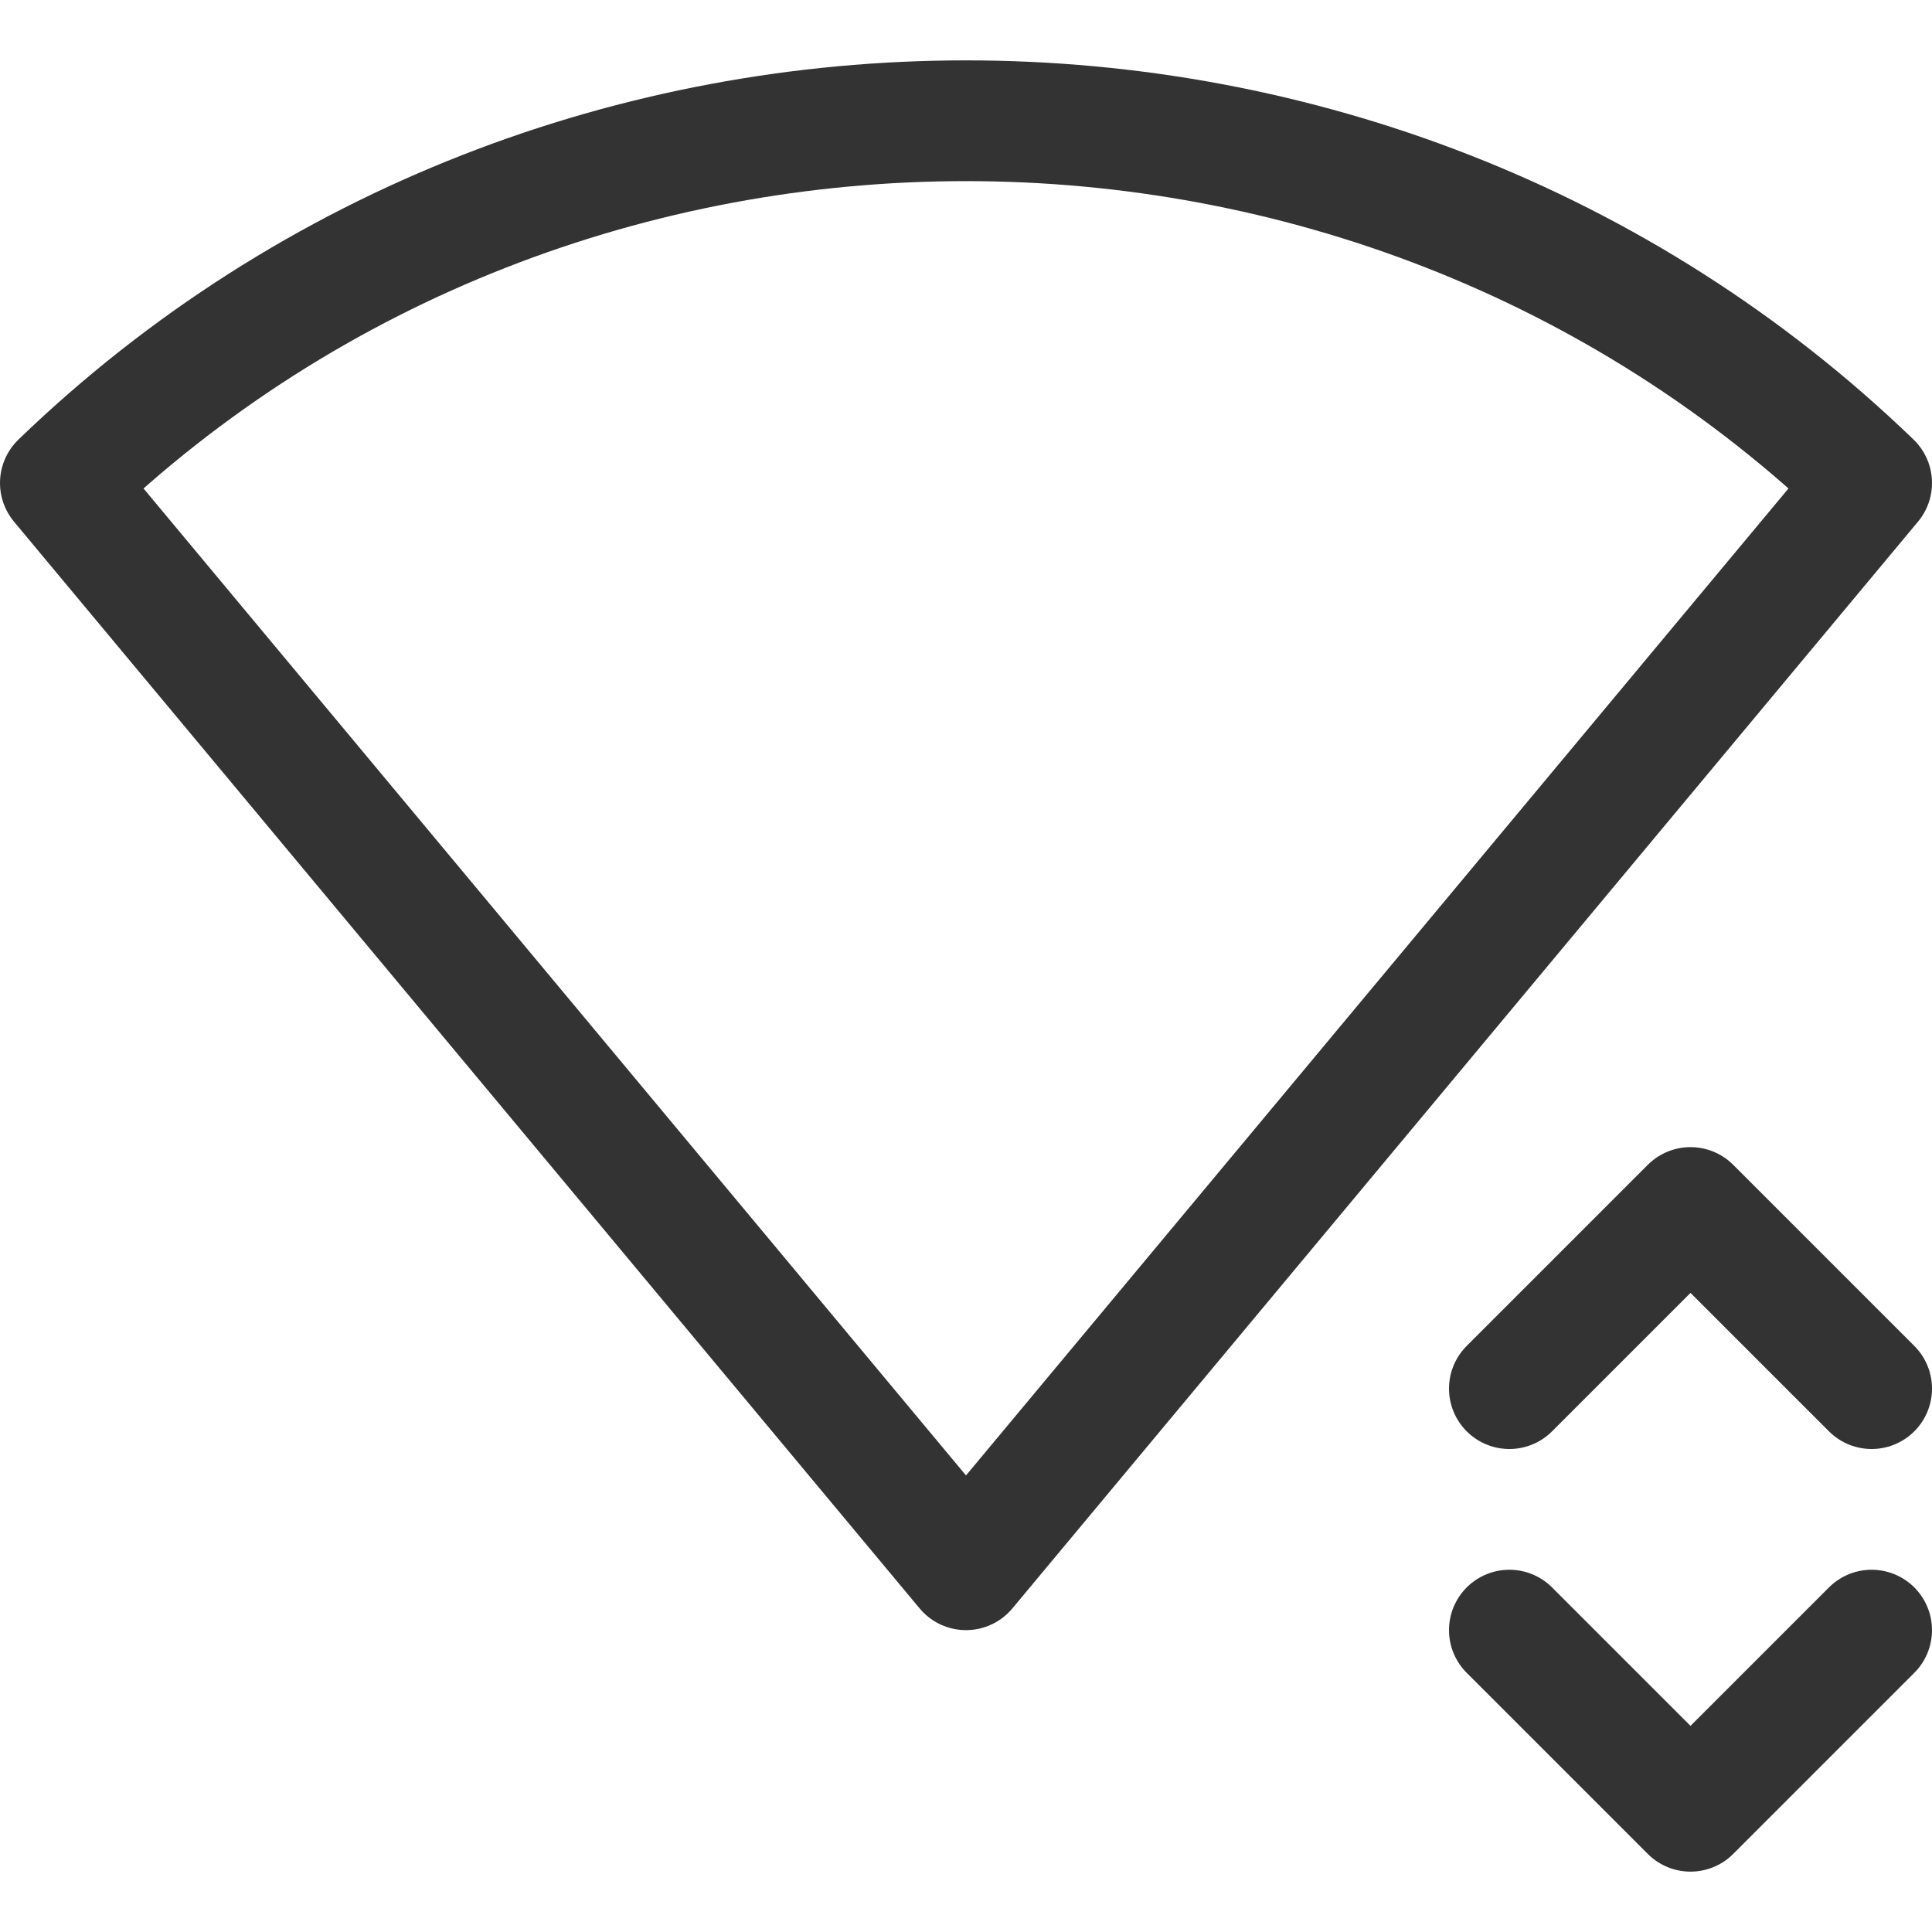 <svg xmlns="http://www.w3.org/2000/svg" viewBox="0 0 32 32"><path d="M1 8c8.291-8 21.709-8 30 0L16 26 1 8zm30 19l-3 3-3-3m0-4l3-3 3 3" stroke="#333" stroke-width="2" stroke-linecap="round" stroke-linejoin="round" stroke-miterlimit="10" fill="none"/></svg>